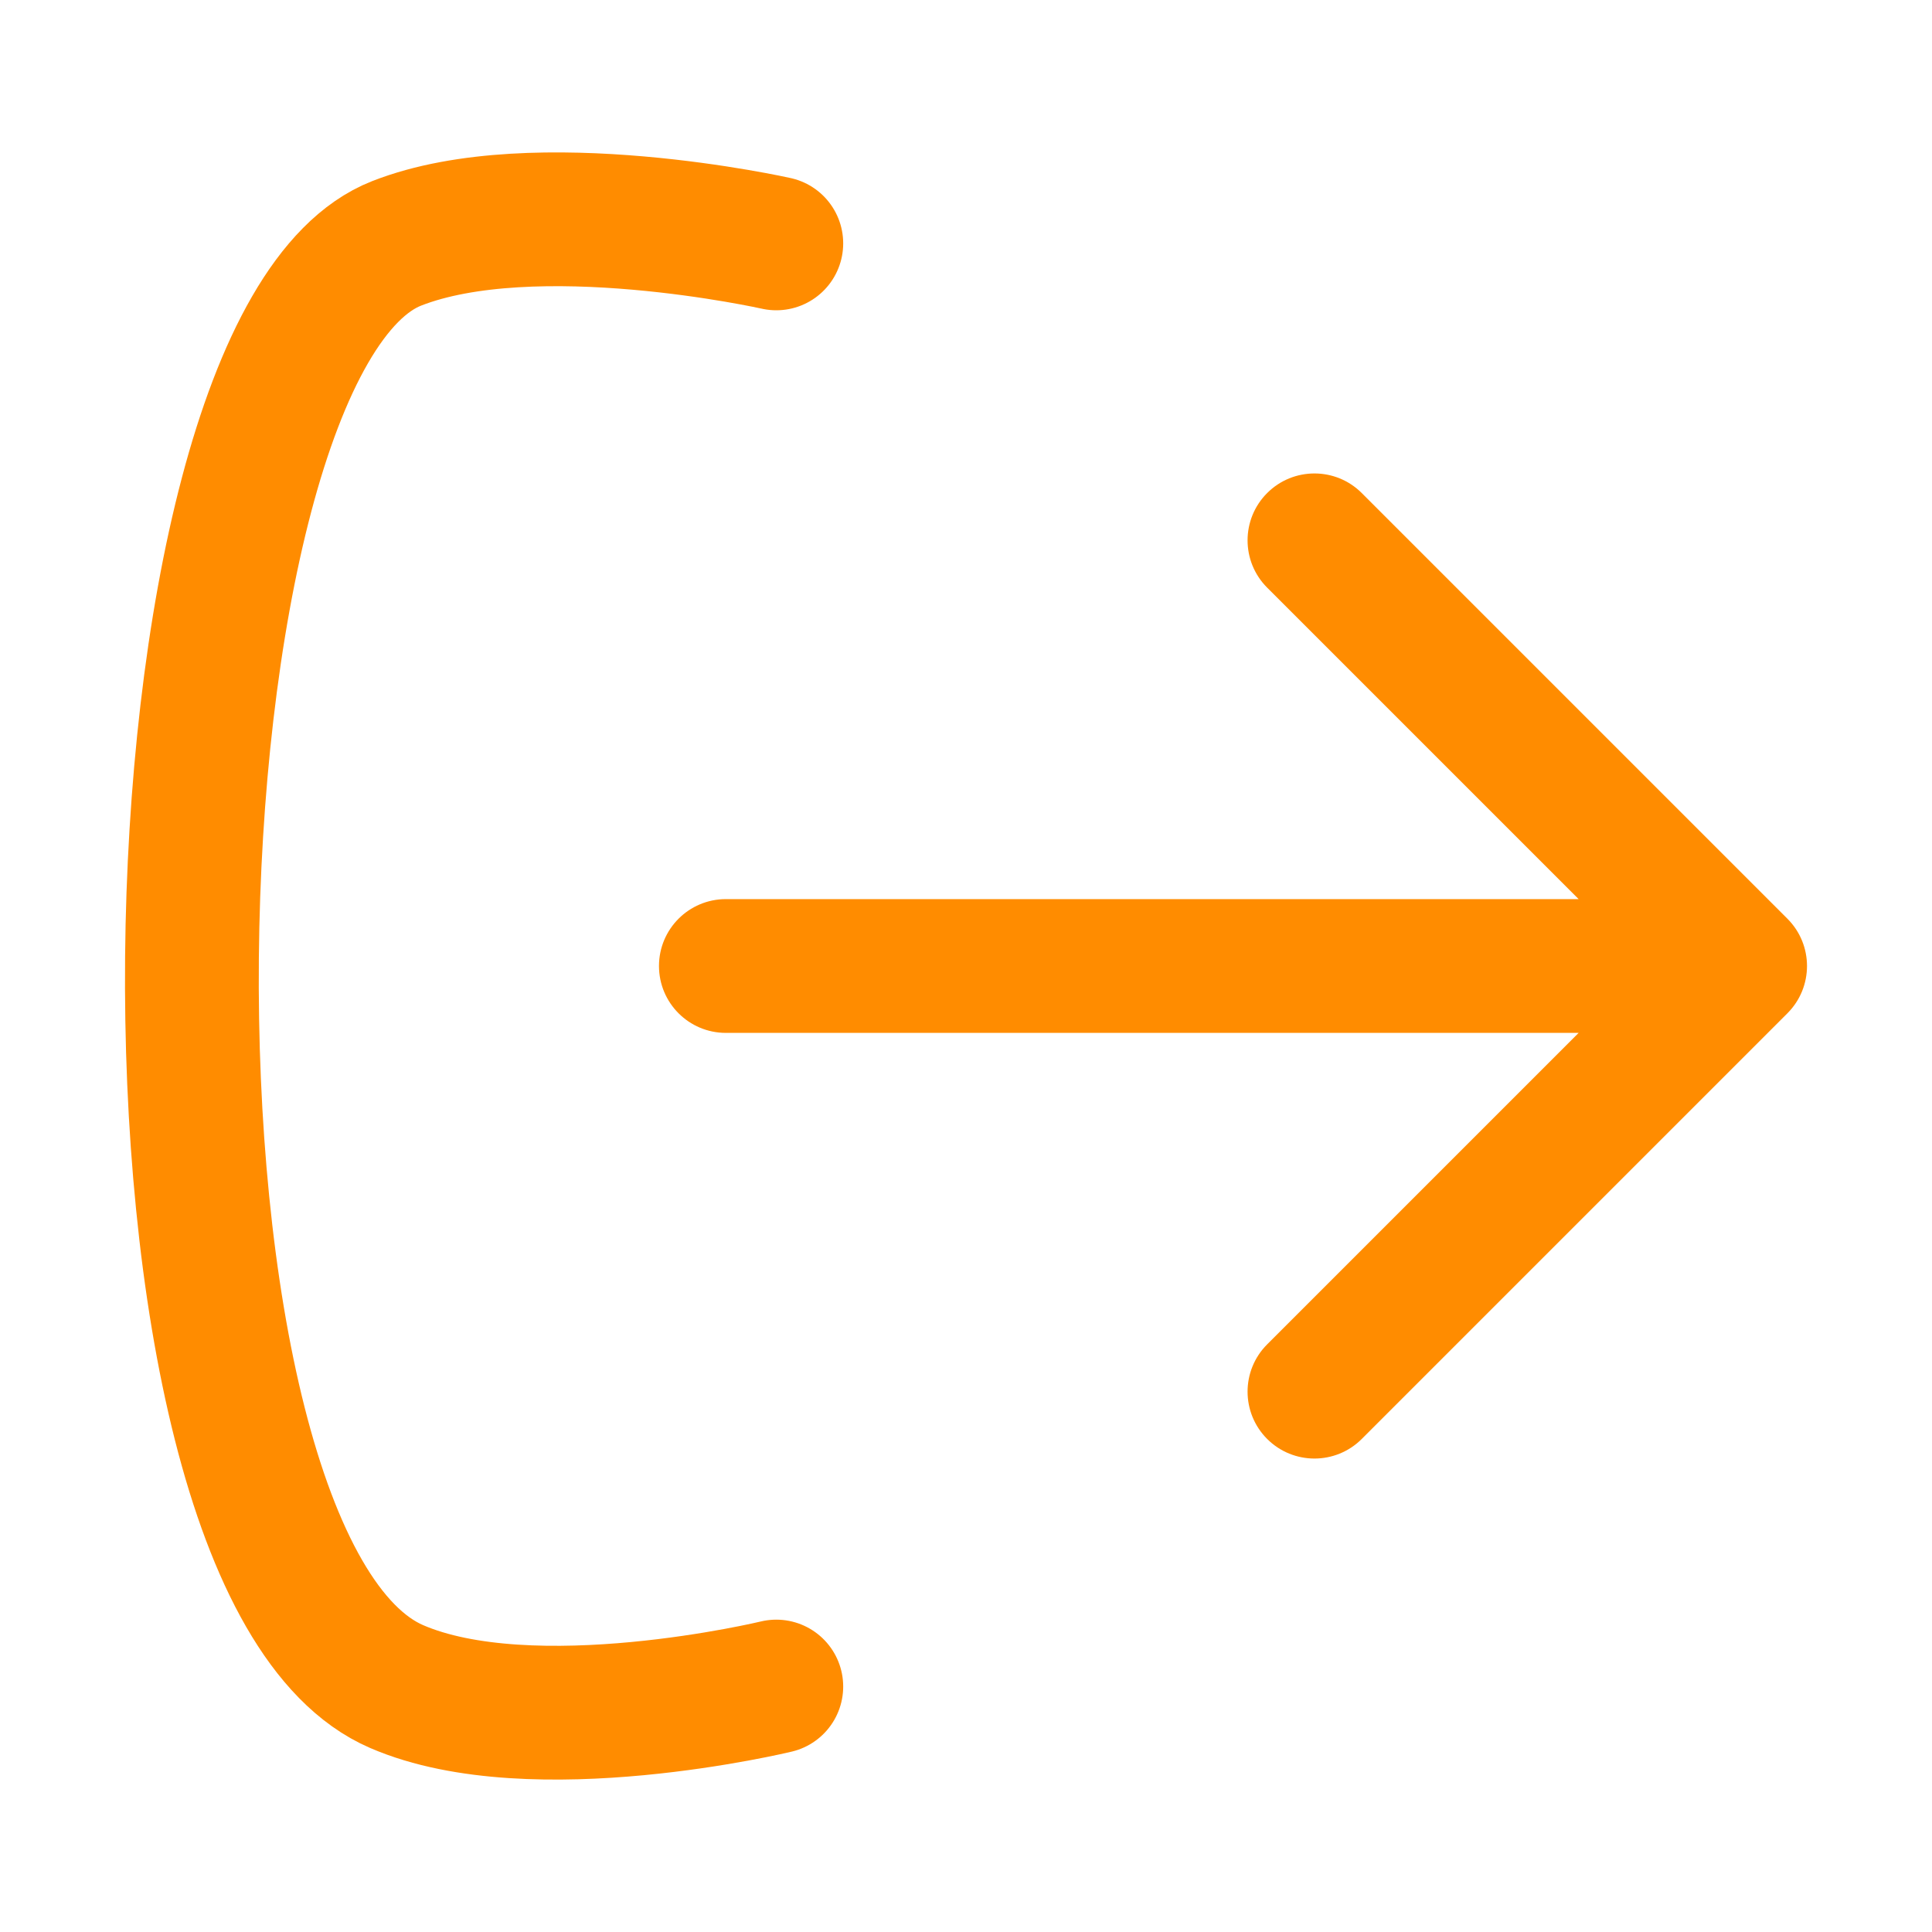 <svg width="1762" height="1762" viewBox="0 0 1762 1762" fill="none" xmlns="http://www.w3.org/2000/svg">
<path d="M662 820C628.311 820 601 847.311 601 881C601 914.689 628.311 942 662 942V820ZM1630.13 924.134C1653.96 900.312 1653.96 861.688 1630.13 837.866L1241.93 449.665C1218.11 425.843 1179.49 425.843 1155.66 449.665C1131.84 473.487 1131.84 512.11 1155.66 535.932L1500.73 881L1155.66 1226.07C1131.84 1249.89 1131.84 1288.51 1155.66 1312.34C1179.49 1336.16 1218.11 1336.16 1241.93 1312.34L1630.13 924.134ZM662 942H1587V820H662V942Z" fill="#FF8C00"/>
<path d="M708 221.975C708 221.975 487.583 172.532 361.695 221.975C124.006 315.328 101.778 1425.77 361.695 1538.14C485.84 1591.82 708 1538.14 708 1538.14" stroke="#FF8C00" stroke-width="122" stroke-linecap="round" stroke-linejoin="round"/>
</svg>
